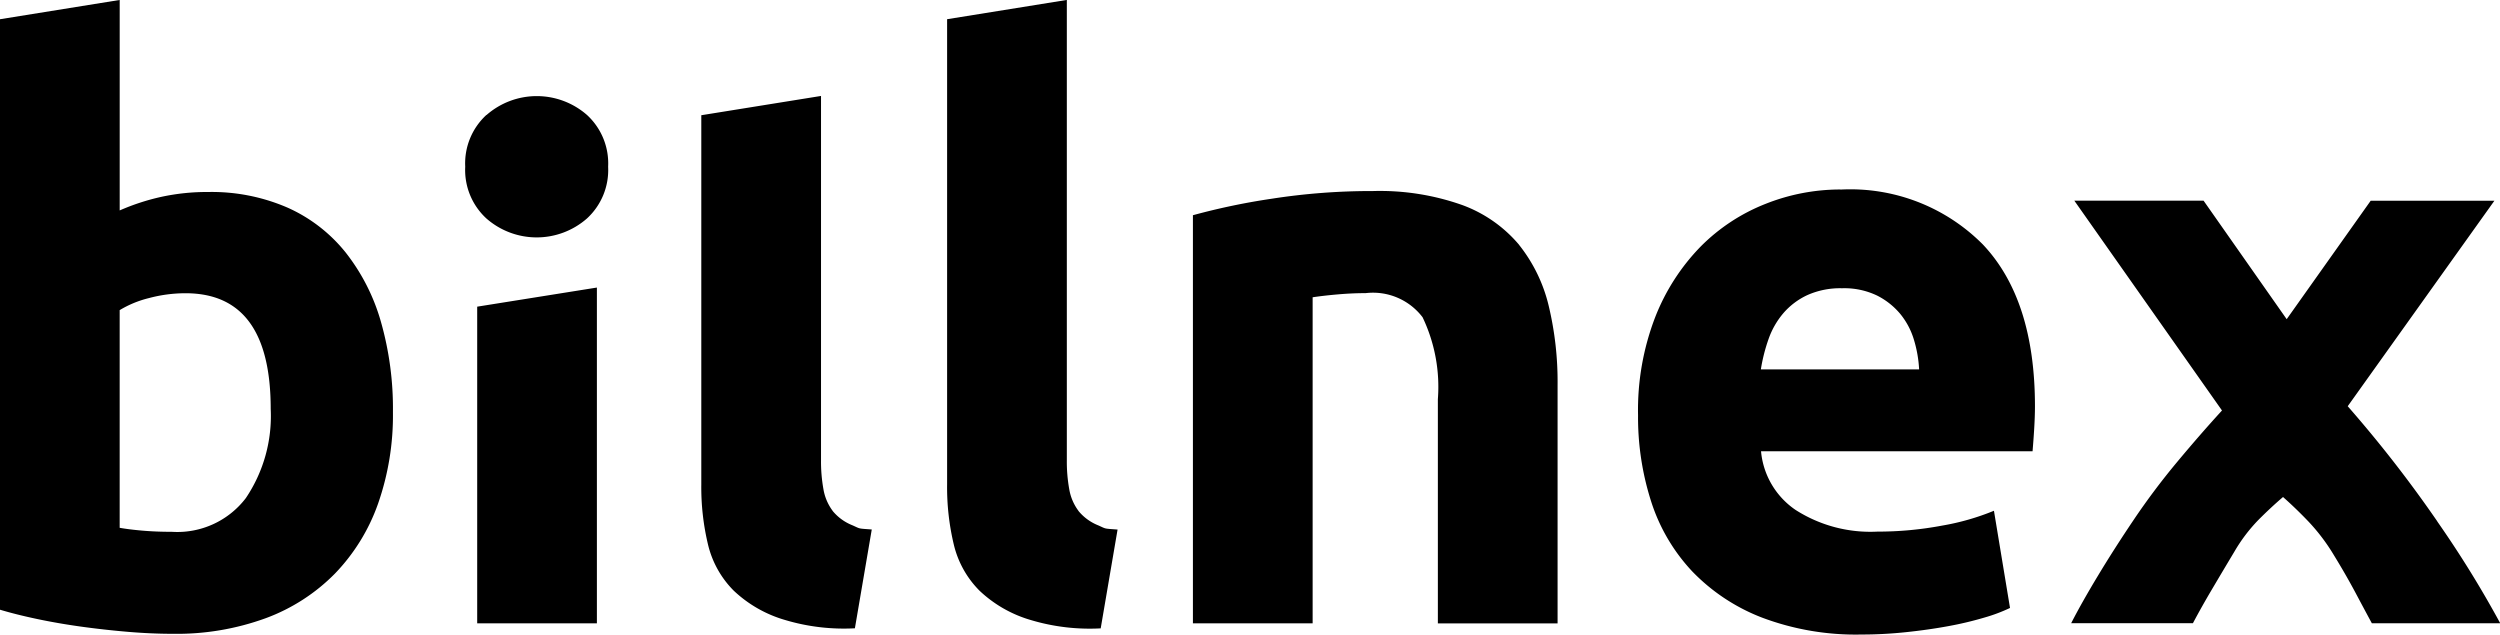 <svg xmlns="http://www.w3.org/2000/svg" width="110.259" height="27.995" viewBox="0 0 110.259 27.995">
  <path id="Billnex_logo" data-name="Billnex logo" d="M1472.928-217.449a6.865,6.865,0,0,0-2.551-1.967,8.4,8.4,0,0,0-3.507-.691,9.471,9.471,0,0,0-2.061.213,9.87,9.87,0,0,0-1.839.6v-9.283l-5.279.85v26.042q.707.213,1.628.408t1.931.336q1.014.141,2.058.23t2,.089a11.439,11.439,0,0,0,4.11-.691,8.32,8.32,0,0,0,3.047-1.967,8.509,8.509,0,0,0,1.9-3.082,11.791,11.791,0,0,0,.656-4.039v0a13.97,13.97,0,0,0-.531-3.986A8.849,8.849,0,0,0,1472.928-217.449Zm-4.394,10.841a3.8,3.8,0,0,1-3.26,1.488c-.474,0-.908-.018-1.312-.053s-.732-.077-.993-.124v-9.6a4.611,4.611,0,0,1,1.293-.532,6.241,6.241,0,0,1,1.612-.213q3.756,0,3.756,5.1h0A6.475,6.475,0,0,1,1468.534-206.608Zm10.612-16.9a2.9,2.9,0,0,0-.937,2.286,2.9,2.9,0,0,0,.937,2.285,3.362,3.362,0,0,0,4.429,0,2.9,2.9,0,0,0,.937-2.285,2.9,2.9,0,0,0-.937-2.286A3.362,3.362,0,0,0,1479.146-223.5Zm-.409,22.423h5.279v-14.808l-5.279.843Zm26.518-4.96a2.206,2.206,0,0,1-.407-.957,6.9,6.9,0,0,1-.106-1.276v-20.3l-5.28.85v20.515a10.848,10.848,0,0,0,.3,2.675,4.285,4.285,0,0,0,1.134,2.019,5.533,5.533,0,0,0,2.268,1.293,9.037,9.037,0,0,0,3.072.364l.744-4.358c-.637-.047-.483-.022-.858-.187A2.158,2.158,0,0,1,1505.255-206.041Zm-10.841,0a2.206,2.206,0,0,1-.407-.957,6.938,6.938,0,0,1-.106-1.276v-16.065l-5.28.85v16.277a10.86,10.86,0,0,0,.3,2.675,4.286,4.286,0,0,0,1.133,2.019,5.538,5.538,0,0,0,2.269,1.293,9.038,9.038,0,0,0,3.072.364l.744-4.358c-.638-.047-.483-.022-.858-.187A2.154,2.154,0,0,1,1494.414-206.041Zm30.276-11.731a5.955,5.955,0,0,0-2.5-1.753,10.877,10.877,0,0,0-3.95-.62,28.605,28.605,0,0,0-4.465.339,29.557,29.557,0,0,0-3.472.727v18h5.28v-14.381q.5-.075,1.133-.129t1.2-.053a2.746,2.746,0,0,1,2.516,1.063,7.121,7.121,0,0,1,.674,3.615v9.886h5.28v-10.525a14.388,14.388,0,0,0-.39-3.473A6.864,6.864,0,0,0,1524.69-217.772Zm14.171-2.442a8.928,8.928,0,0,0-3.312.638,8.324,8.324,0,0,0-2.852,1.878,9.3,9.3,0,0,0-2,3.1,11.4,11.4,0,0,0-.762,4.34l0,0a12.155,12.155,0,0,0,.585,3.827,8.1,8.1,0,0,0,1.808,3.064,8.523,8.523,0,0,0,3.082,2.037,11.734,11.734,0,0,0,4.376.744,18.768,18.768,0,0,0,1.984-.106q.992-.105,1.86-.266a15.069,15.069,0,0,0,1.576-.375,7.278,7.278,0,0,0,1.134-.425l-.709-4.287a10.753,10.753,0,0,1-2.285.655,15.273,15.273,0,0,1-2.852.265,6.121,6.121,0,0,1-3.611-.956,3.507,3.507,0,0,1-1.524-2.587h11.975c.024-.283.049-.608.071-.974s.035-.7.035-1.01q0-4.712-2.3-7.139A8.231,8.231,0,0,0,1538.861-220.214Zm-3.51,7.936a7.531,7.531,0,0,1,.336-1.329,3.584,3.584,0,0,1,.656-1.151,3.15,3.15,0,0,1,1.063-.8,3.548,3.548,0,0,1,1.524-.3,3.343,3.343,0,0,1,1.54.319,3.215,3.215,0,0,1,1.031.815,3.286,3.286,0,0,1,.6,1.133,5.452,5.452,0,0,1,.23,1.311Zm29.833,6.7a55.349,55.349,0,0,0-3.95-5.077l6.469-9.063h-5.456l-3.705,5.224-3.665-5.226h-5.7l3.17,4.505,3.342,4.748q-.977,1.068-1.991,2.286a31.219,31.219,0,0,0-1.884,2.508q-.872,1.292-1.6,2.5t-1.176,2.086h5.37q.373-.706.854-1.519t.979-1.645a7.182,7.182,0,0,1,1.051-1.387q.553-.555,1.089-1.013.56.494,1.139,1.1a8.594,8.594,0,0,1,1.108,1.471q.533.869.957,1.666t.713,1.331h5.662A46.665,46.665,0,0,0,1565.183-205.578Z" transform="translate(-1457.691 228.575)"/>
</svg>
